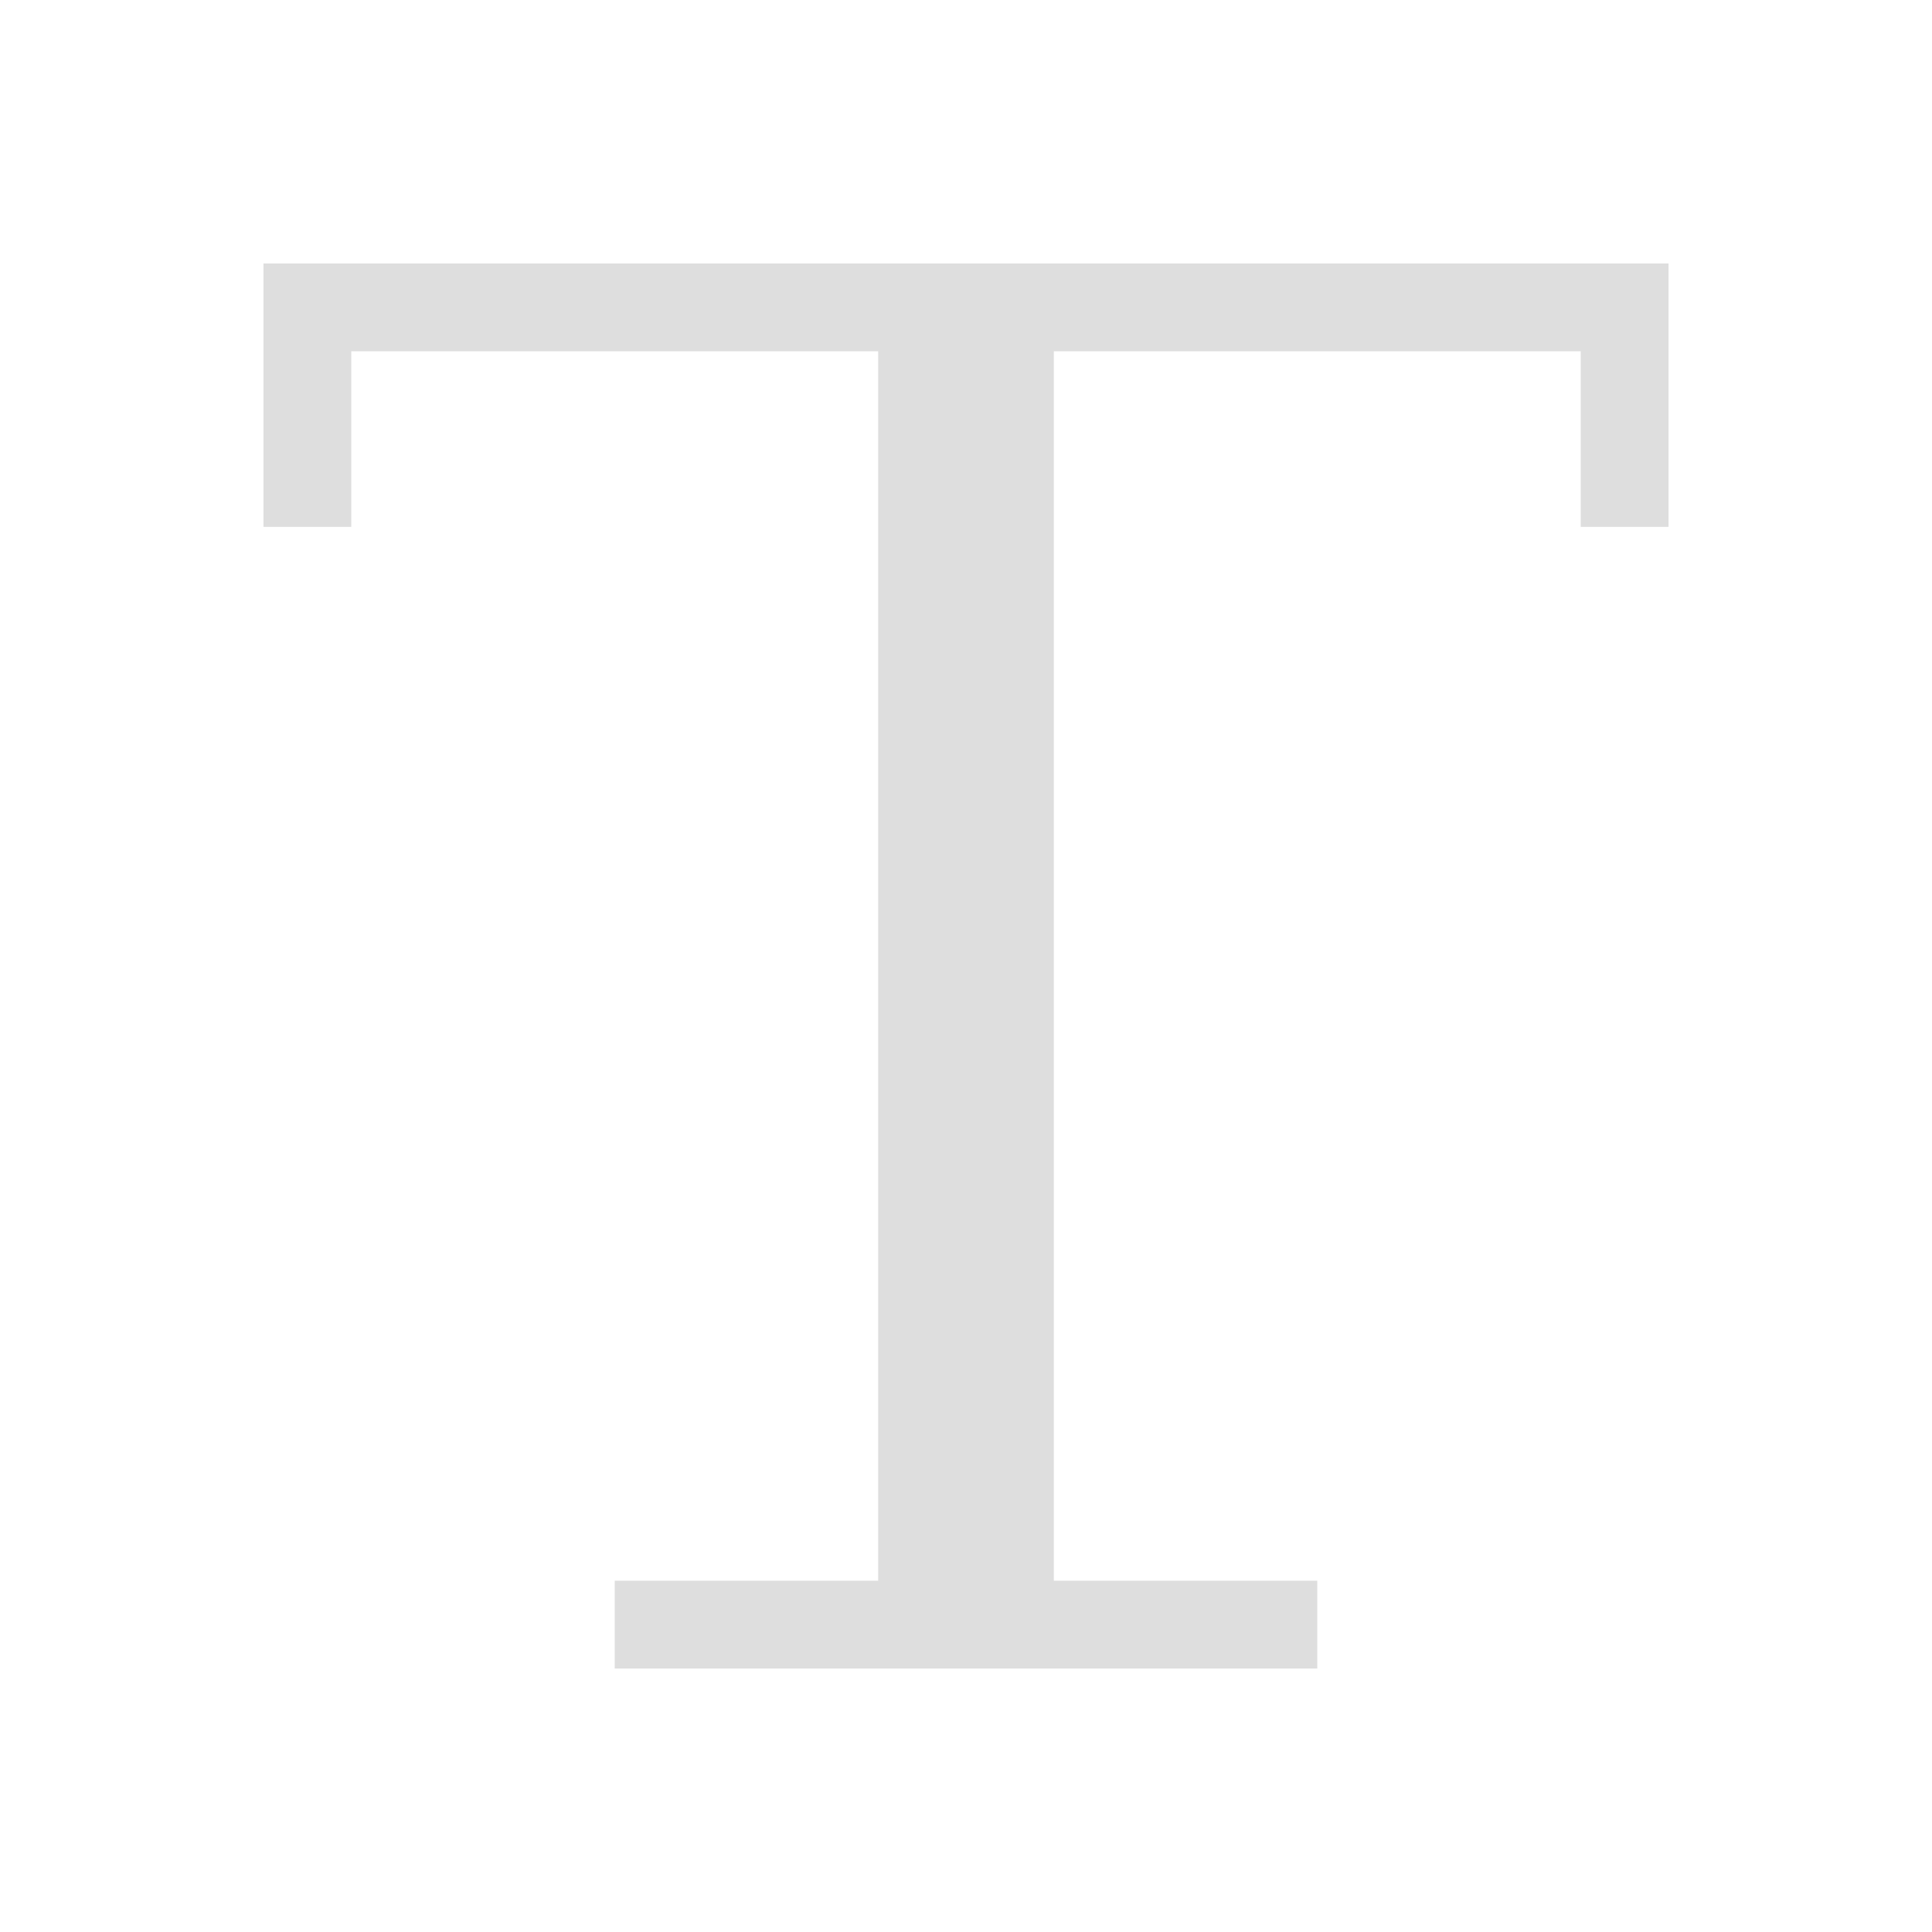 <svg xmlns="http://www.w3.org/2000/svg" viewBox="0 0 22 22">
<defs id="defs3051">
<style id="current-color-scheme" type="text/css">
.ColorScheme-Text{color:#dedede}
</style>
</defs>
<path d="M3 3v3h1V4h6v14H7v1h8v-1h-3V4h6v2h1V3z" class="ColorScheme-Text" style="fill:currentColor;fill-opacity:1;stroke:none"/>
</svg>
